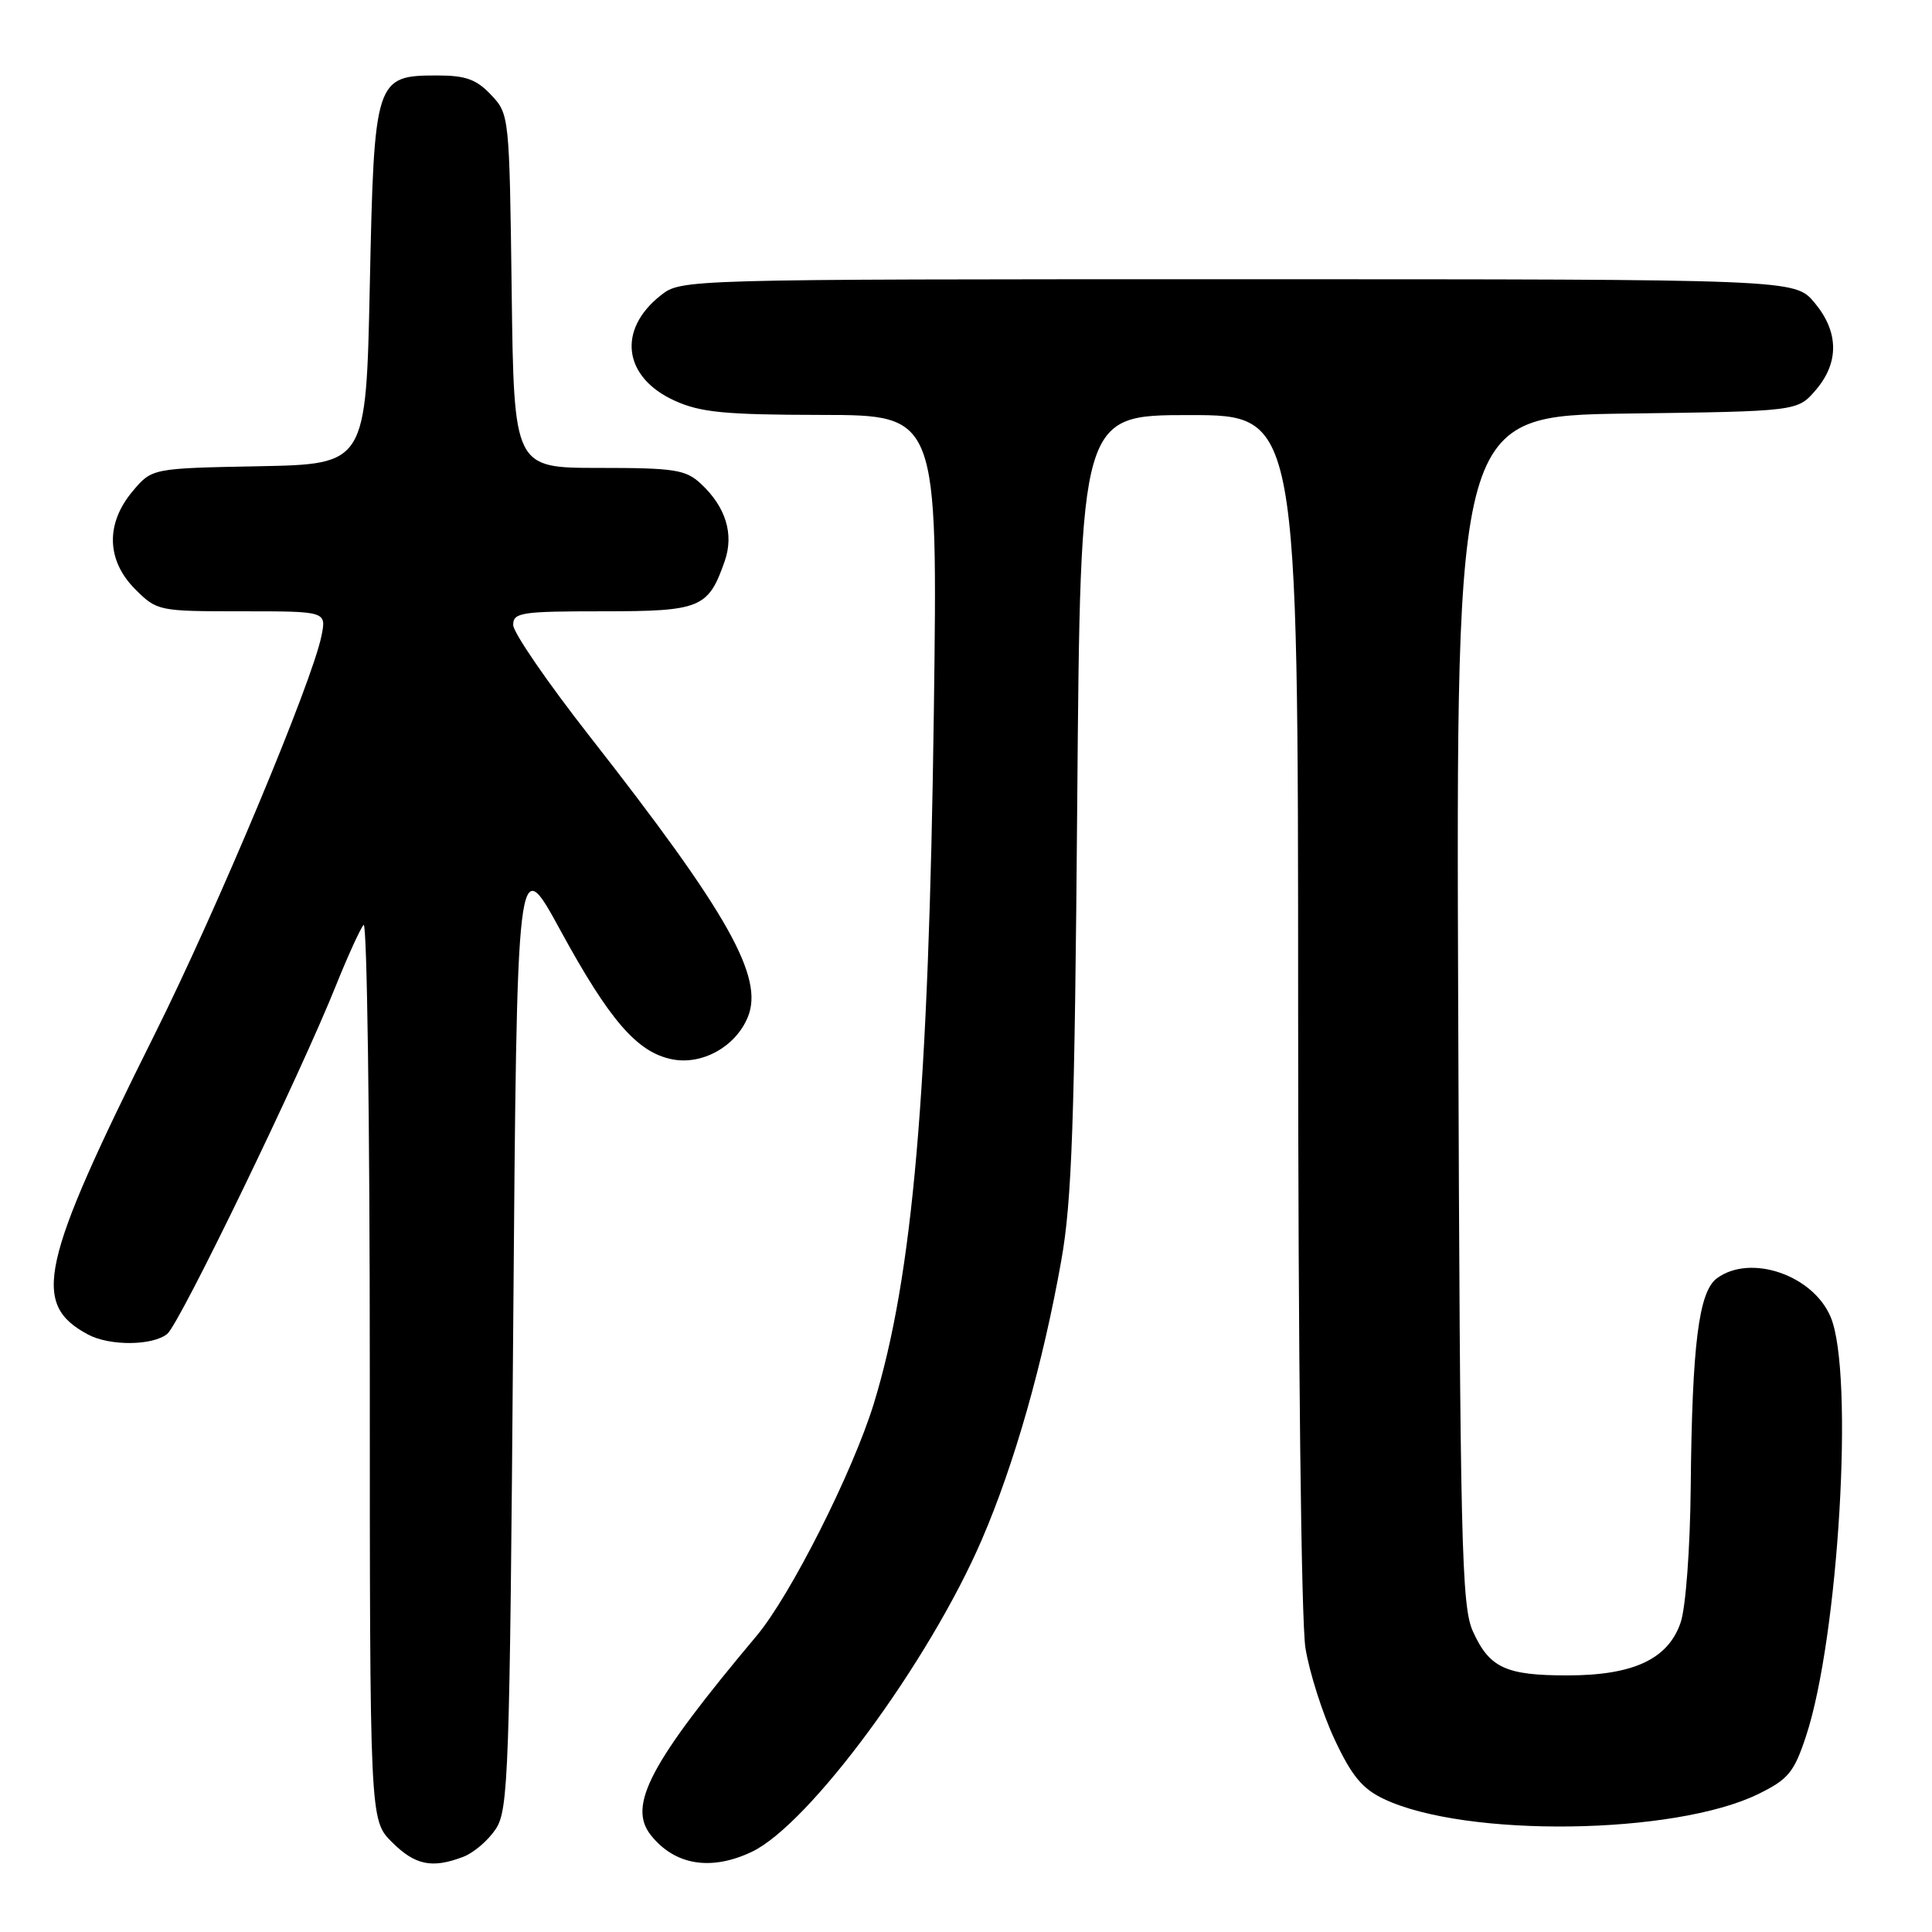 <?xml version="1.0" encoding="UTF-8" standalone="no"?>
<!DOCTYPE svg PUBLIC "-//W3C//DTD SVG 1.1//EN" "http://www.w3.org/Graphics/SVG/1.1/DTD/svg11.dtd" >
<svg xmlns="http://www.w3.org/2000/svg" xmlns:xlink="http://www.w3.org/1999/xlink" version="1.1" viewBox="0 0 256 256">
 <g >
 <path fill="currentColor"
d=" M 61.38 246.04 C 62.76 245.52 64.71 243.85 65.70 242.34 C 67.37 239.78 67.54 235.09 68.00 176.15 C 68.50 112.71 68.50 112.71 74.27 123.30 C 80.77 135.21 84.42 139.43 89.04 140.36 C 93.03 141.16 97.47 138.70 99.08 134.79 C 101.28 129.51 96.50 121.02 78.13 97.56 C 72.56 90.45 68.00 83.81 68.00 82.81 C 68.00 81.16 69.07 81.00 79.85 81.00 C 92.85 81.00 93.85 80.59 96.03 74.35 C 97.28 70.76 96.17 67.17 92.87 64.10 C 90.86 62.23 89.41 62.00 79.36 62.00 C 68.10 62.00 68.10 62.00 67.80 38.58 C 67.50 15.36 67.48 15.13 65.08 12.58 C 63.14 10.52 61.71 10.00 57.98 10.00 C 49.70 10.00 49.58 10.38 49.00 37.85 C 48.50 61.50 48.50 61.50 34.32 61.78 C 20.13 62.05 20.13 62.05 17.57 65.10 C 13.97 69.38 14.10 74.26 17.92 78.08 C 20.81 80.96 21.00 81.00 32.05 81.00 C 43.25 81.00 43.25 81.00 42.60 84.24 C 41.39 90.32 28.77 120.47 20.52 137.00 C 5.27 167.57 4.11 172.80 11.68 176.84 C 14.56 178.37 20.22 178.32 22.16 176.75 C 23.80 175.43 39.79 142.40 44.55 130.50 C 46.10 126.65 47.73 123.07 48.18 122.55 C 48.63 122.03 49.00 148.50 49.00 181.38 C 49.00 241.15 49.00 241.15 51.92 244.08 C 55.00 247.15 57.24 247.62 61.38 246.04 Z  M 99.61 245.38 C 107.24 241.76 123.12 220.21 130.11 203.98 C 134.40 194.03 138.20 180.70 140.63 167.00 C 142.03 159.15 142.40 148.62 142.74 106.25 C 143.16 55.00 143.16 55.00 157.58 55.00 C 172.00 55.00 172.00 55.00 172.01 133.75 C 172.01 179.53 172.42 214.96 172.98 218.39 C 173.51 221.62 175.24 227.06 176.83 230.46 C 179.10 235.31 180.51 237.02 183.38 238.38 C 194.22 243.52 221.93 243.15 233.00 237.71 C 236.96 235.77 237.72 234.84 239.30 230.07 C 243.63 217.01 245.70 182.00 242.58 174.53 C 240.25 168.95 231.96 166.11 227.51 169.37 C 225.09 171.14 224.21 178.14 224.03 197.00 C 223.95 205.22 223.37 213.02 222.69 215.00 C 221.04 219.84 216.43 222.00 207.68 222.00 C 199.51 222.00 197.36 221.00 195.17 216.17 C 193.66 212.86 193.47 204.71 193.22 133.80 C 192.93 55.11 192.93 55.11 215.55 54.80 C 238.18 54.50 238.18 54.50 240.59 51.69 C 243.73 48.04 243.66 43.94 240.41 40.08 C 237.82 37.00 237.82 37.00 164.05 37.00 C 90.27 37.00 90.27 37.00 87.55 39.14 C 81.76 43.70 82.58 50.00 89.39 53.09 C 92.82 54.65 96.03 54.96 108.88 54.98 C 124.26 55.00 124.26 55.00 123.74 94.25 C 123.06 144.86 120.96 169.11 115.78 186.00 C 113.00 195.04 104.74 211.42 100.25 216.76 C 86.13 233.59 83.12 239.26 86.25 243.18 C 89.42 247.16 94.21 247.94 99.61 245.38 Z "/>
</g>
</svg>